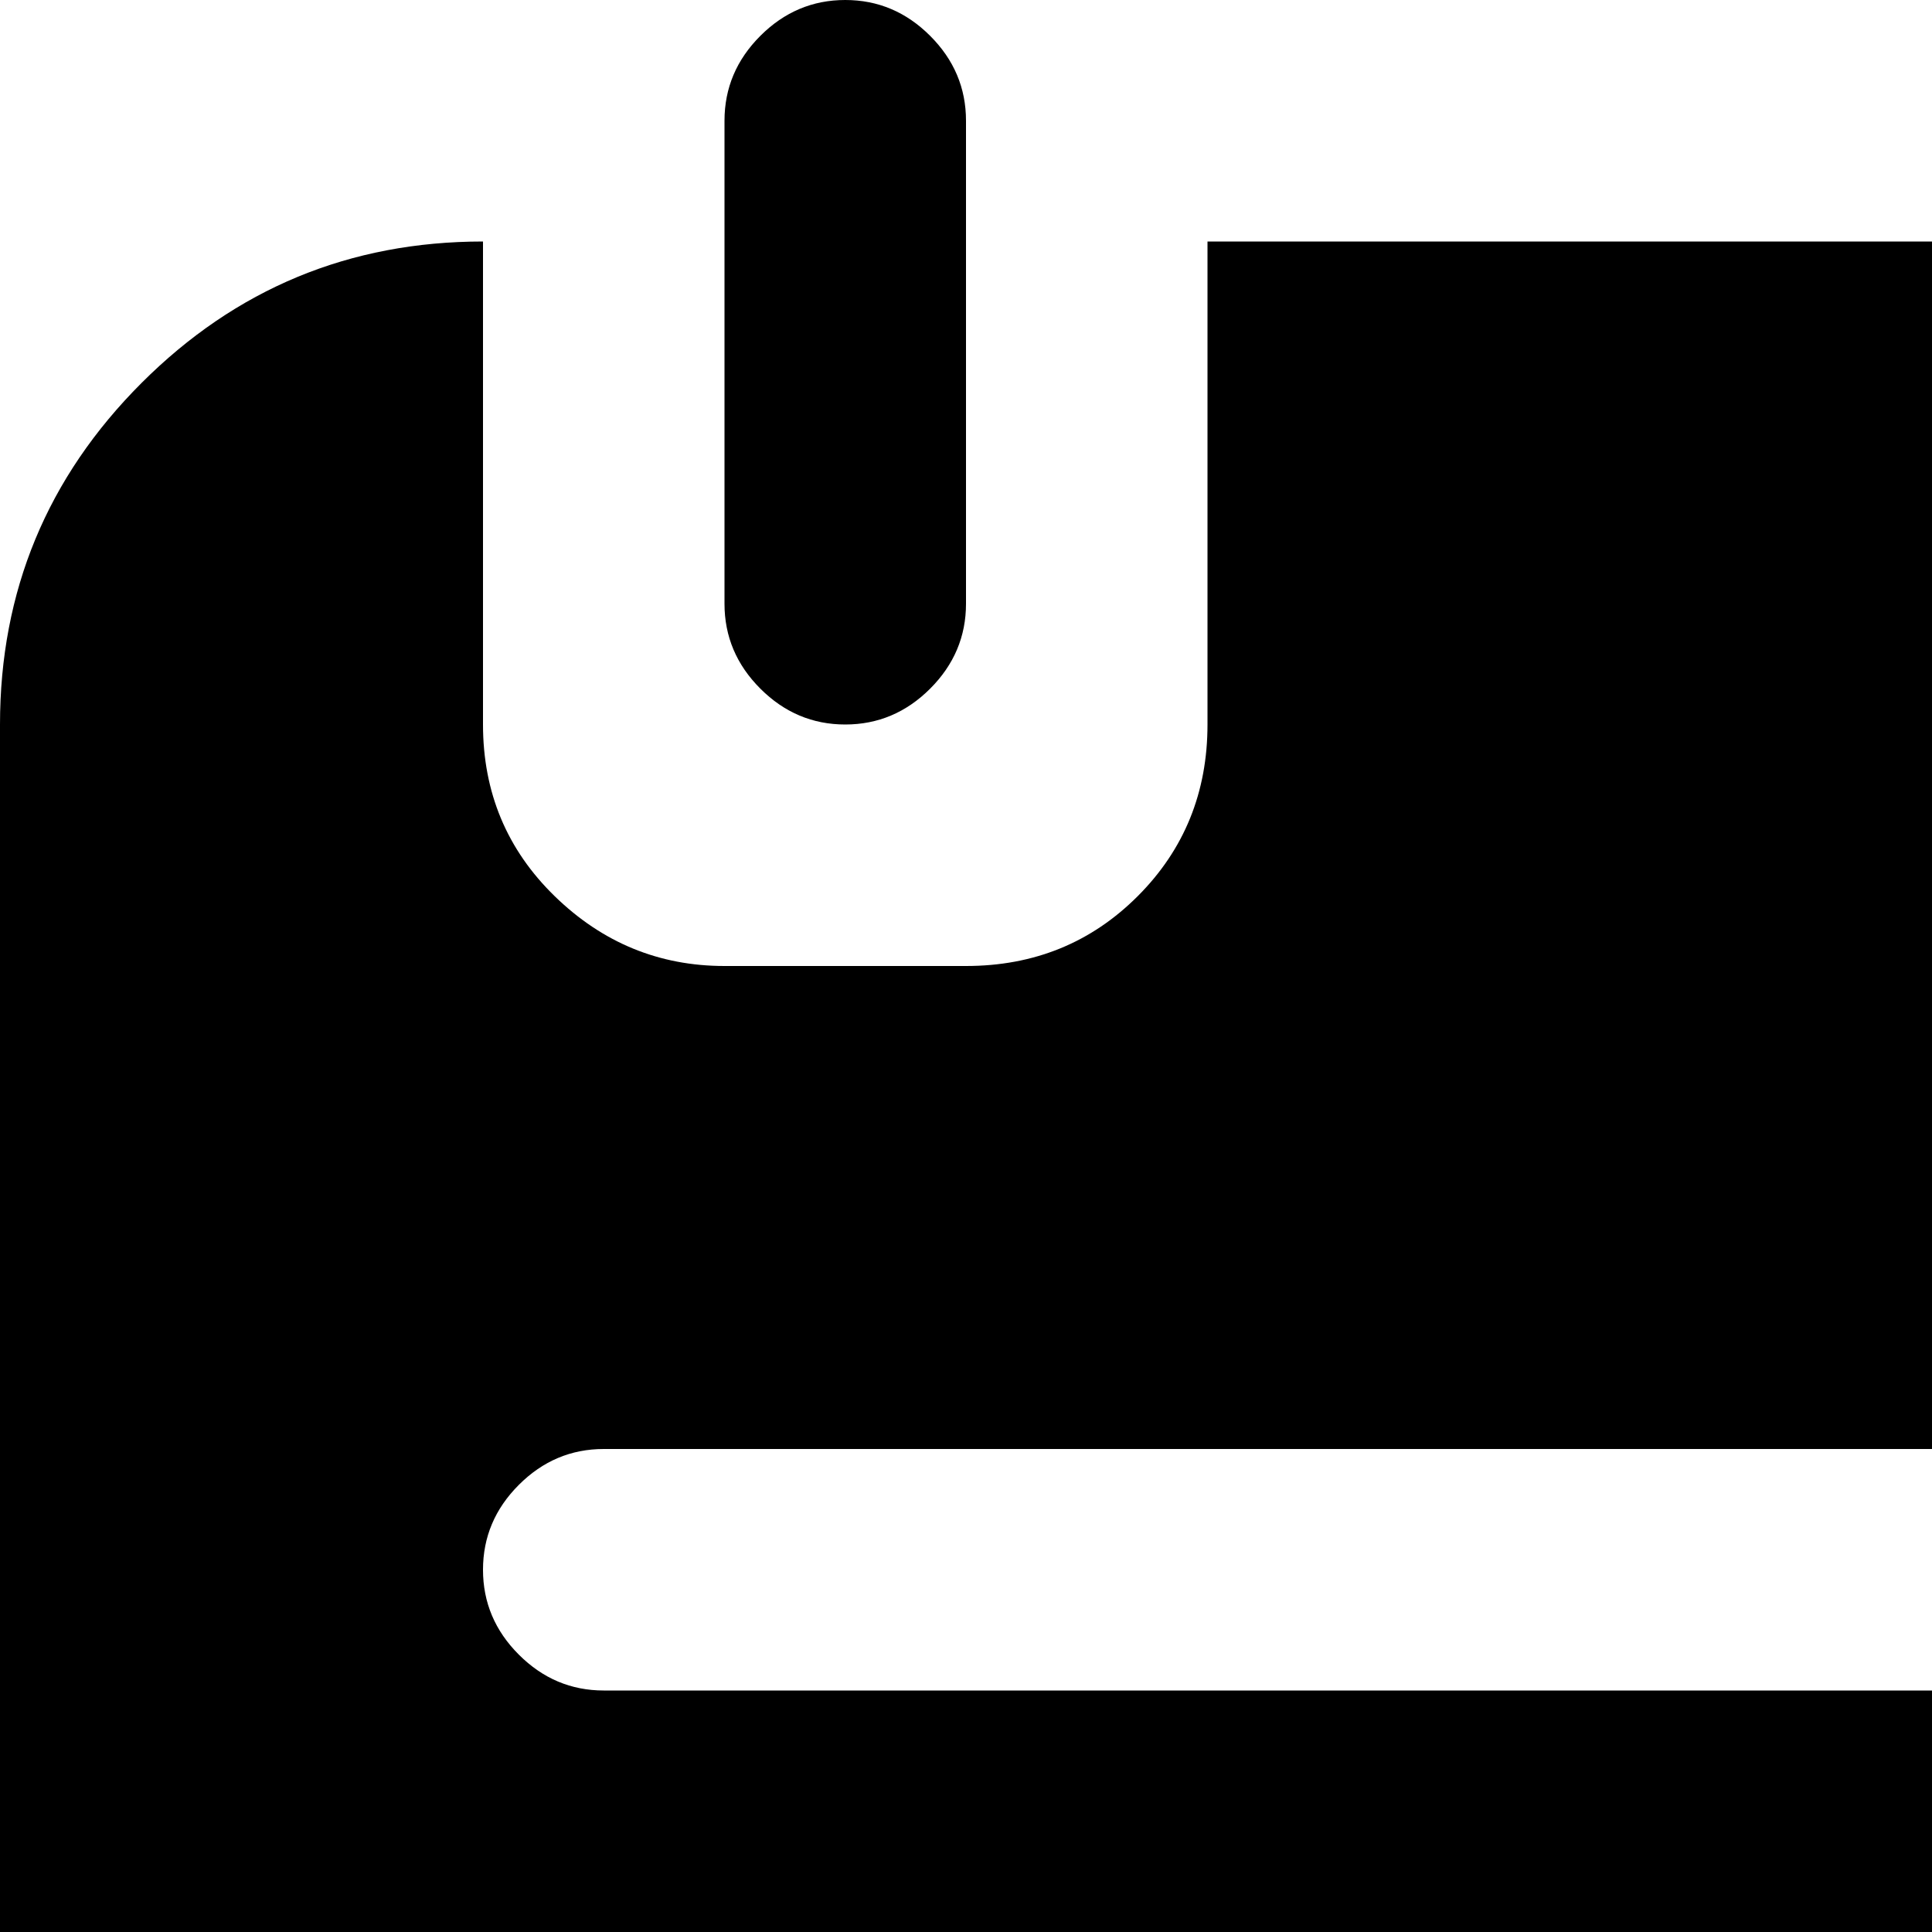 <svg xmlns="http://www.w3.org/2000/svg" version="1.1" viewBox="0 0 512 512" fill="currentColor"><path fill="currentColor" d="M832 1024H128q-53 0-90.5-37.5T0 896V192q0-53 37.5-90.5T128 64v128q0 27 19 45.5t45 18.5h64q27 0 45.5-18.5T320 192V64h320v128q0 27 19 45.5t45 18.5h64q27 0 45.5-18.5T832 192V64q53 0 90.5 37.5T960 192v704q0 53-37.5 90.5T832 1024m-32-640H160q-13 0-22.5 9.5T128 416t9.5 22.5T160 448h640q13 0 22.5-9.5T832 416t-9.5-22.5T800 384m0 192H160q-13 0-22.5 9.5T128 608t9.5 22.5T160 640h640q13 0 22.5-9.5T832 608t-9.5-22.5T800 576m0 192H160q-13 0-22.5 9.5T128 800t9.5 22.5T160 832h640q13 0 22.5-9.5T832 800t-9.5-22.5T800 768m-64-576q-13 0-22.5-9.5T704 160V32q0-13 9.5-22.5T736 0t22.5 9.5T768 32v128q0 13-9.5 22.5T736 192m-512 0q-13 0-22.5-9.5T192 160V32q0-13 9.5-22.5T224 0t22.5 9.5T256 32v128q0 13-9.5 22.5T224 192"/></svg>